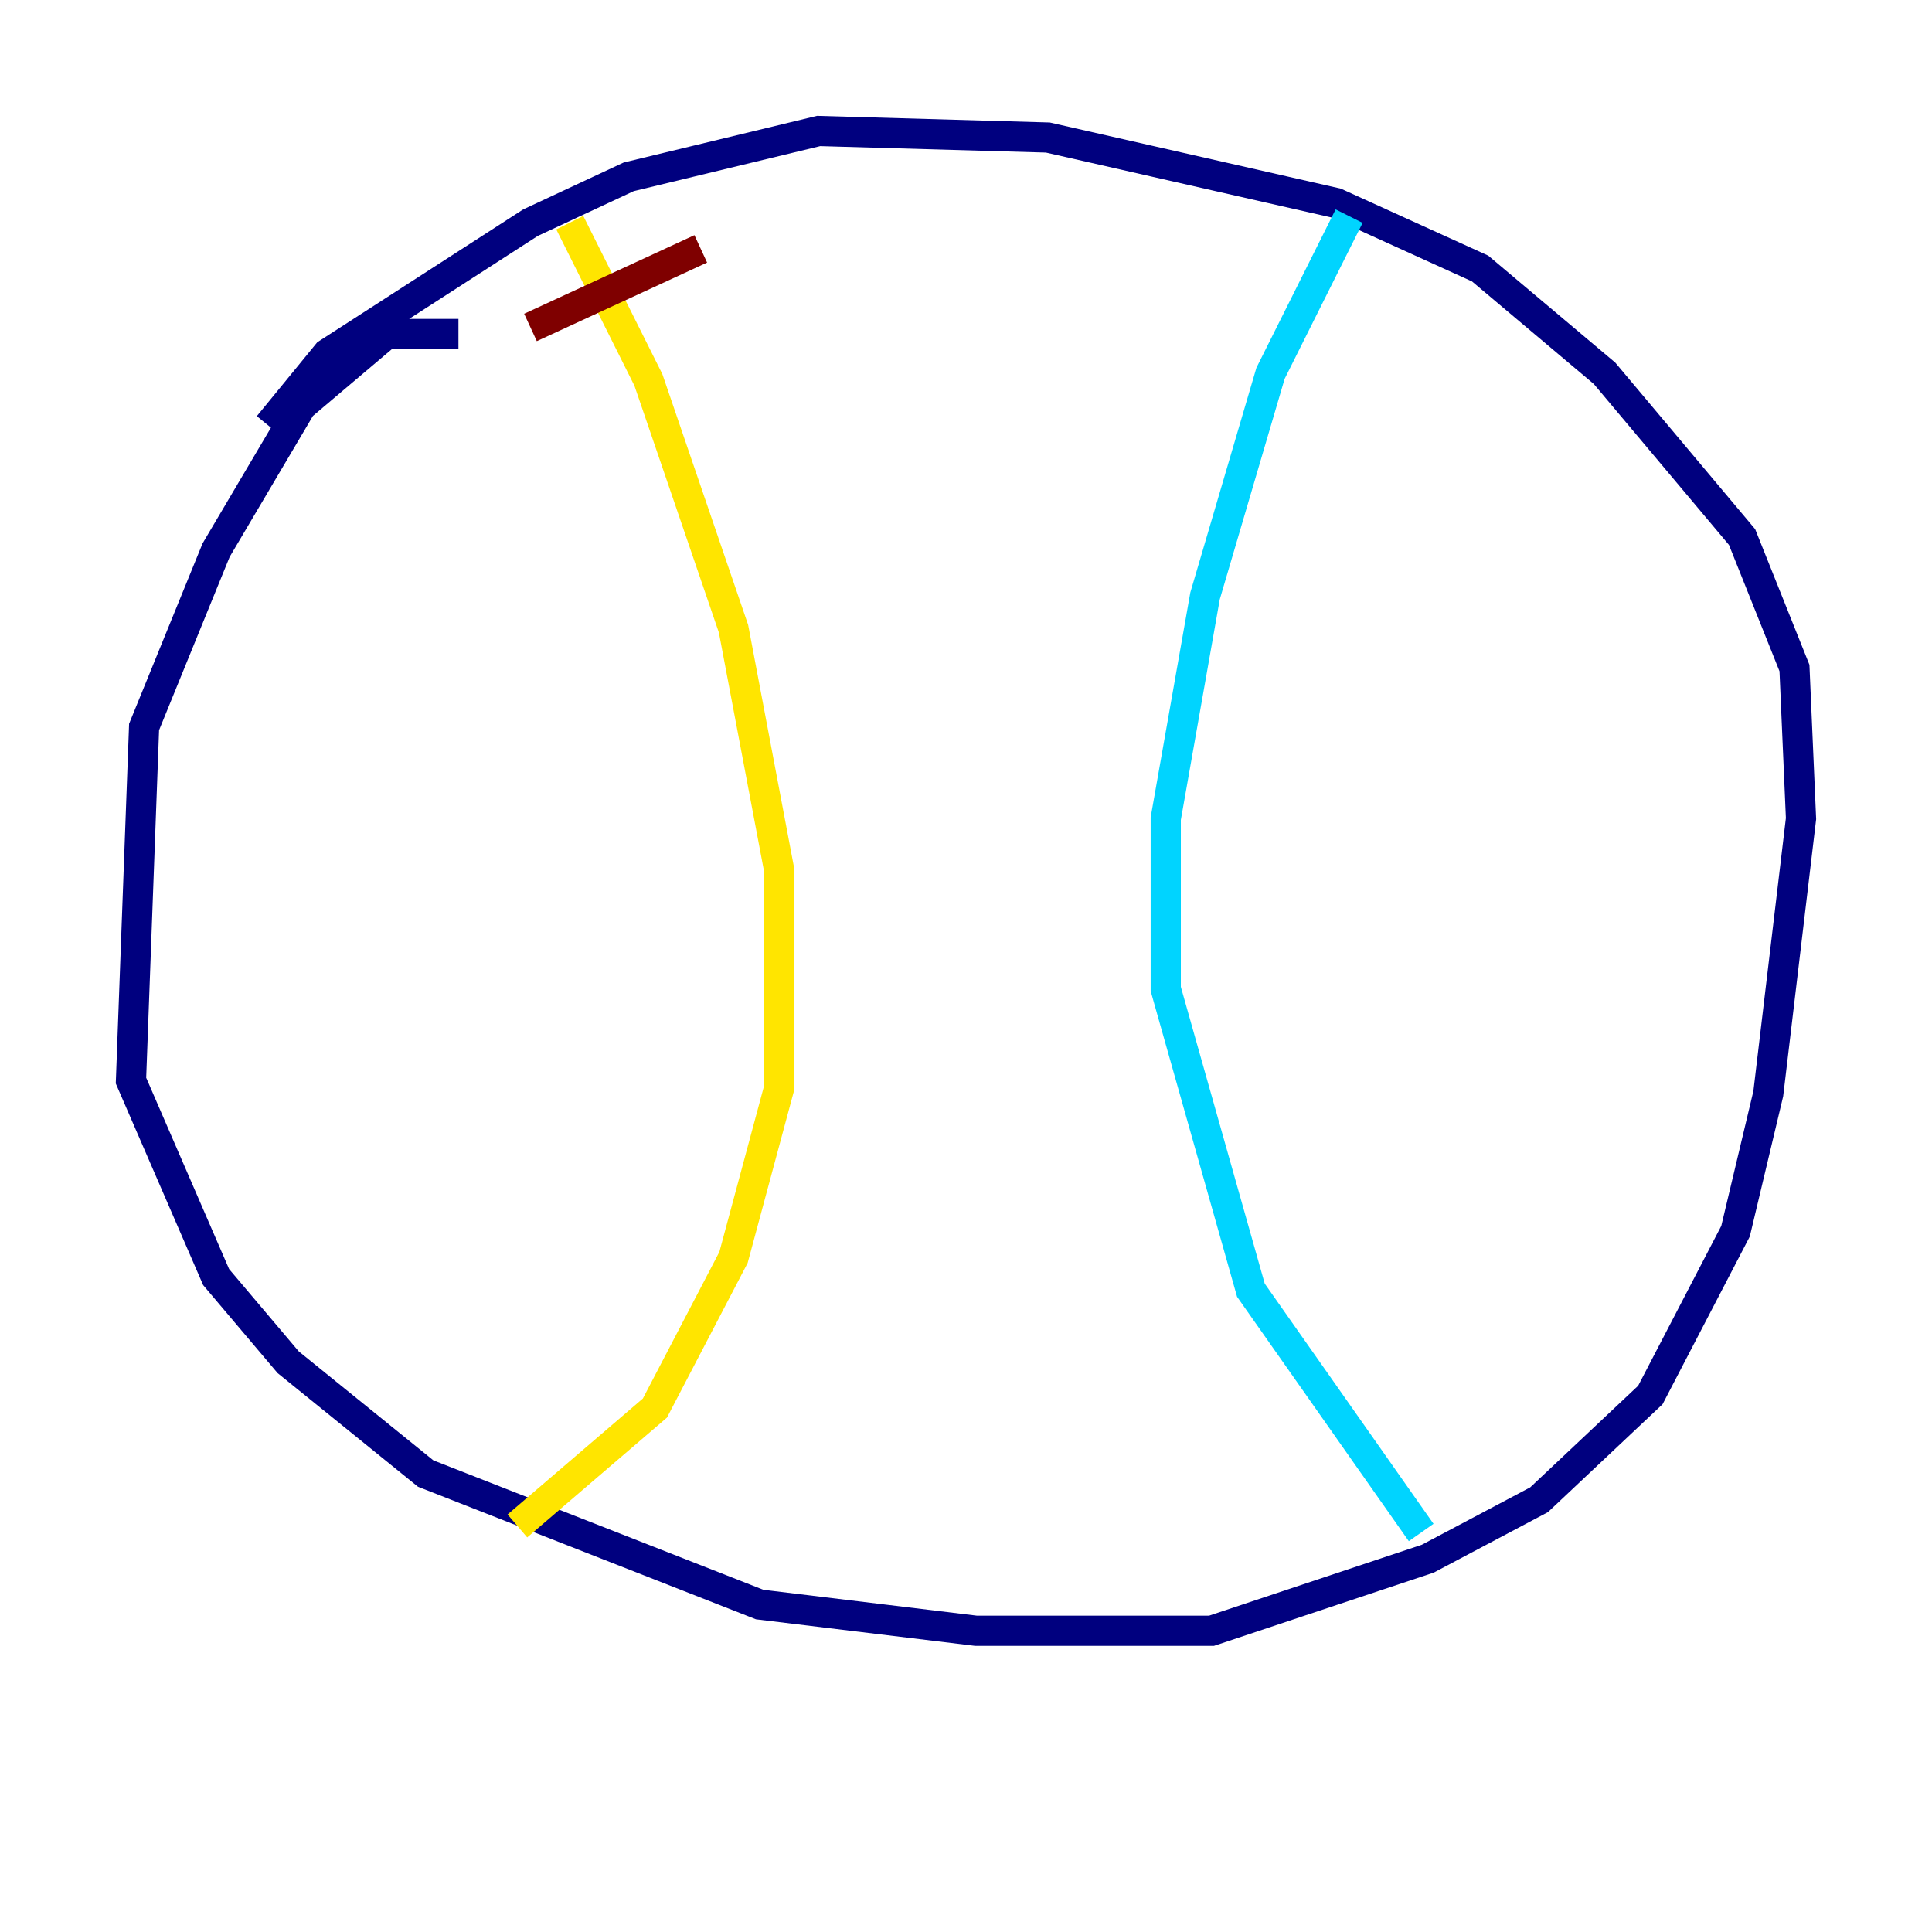 <?xml version="1.0" encoding="utf-8" ?>
<svg baseProfile="tiny" height="128" version="1.2" viewBox="0,0,128,128" width="128" xmlns="http://www.w3.org/2000/svg" xmlns:ev="http://www.w3.org/2001/xml-events" xmlns:xlink="http://www.w3.org/1999/xlink"><defs /><polyline fill="none" points="30.373,22.129 25.6,22.129 19.959,26.902 14.319,36.447 9.546,48.163 8.678,71.593 14.319,84.61 19.091,90.251 28.203,97.627 50.332,106.305 64.651,108.041 80.271,108.041 94.59,103.268 101.966,99.363 109.342,92.42 114.983,81.573 117.153,72.461 119.322,54.237 118.888,44.258 115.417,35.58 106.305,24.732 98.061,17.79 88.515,13.451 69.424,9.112 54.237,8.678 41.654,11.715 35.146,14.752 21.695,23.43 17.79,28.203" stroke="#00007f" stroke-width="2" /><polyline fill="none" points="89.383,14.319 84.176,24.732 79.837,39.485 77.234,54.237 77.234,65.519 82.875,85.478 94.156,101.532" stroke="#00d4ff" stroke-width="2" /><polyline fill="none" points="37.749,14.752 42.956,25.166 48.597,41.654 51.634,57.709 51.634,72.027 48.597,83.308 43.39,93.288 34.278,101.098" stroke="#ffe500" stroke-width="2" /><polyline fill="none" points="35.146,21.695 46.427,16.488" stroke="#7f0000" stroke-width="2" /></svg>